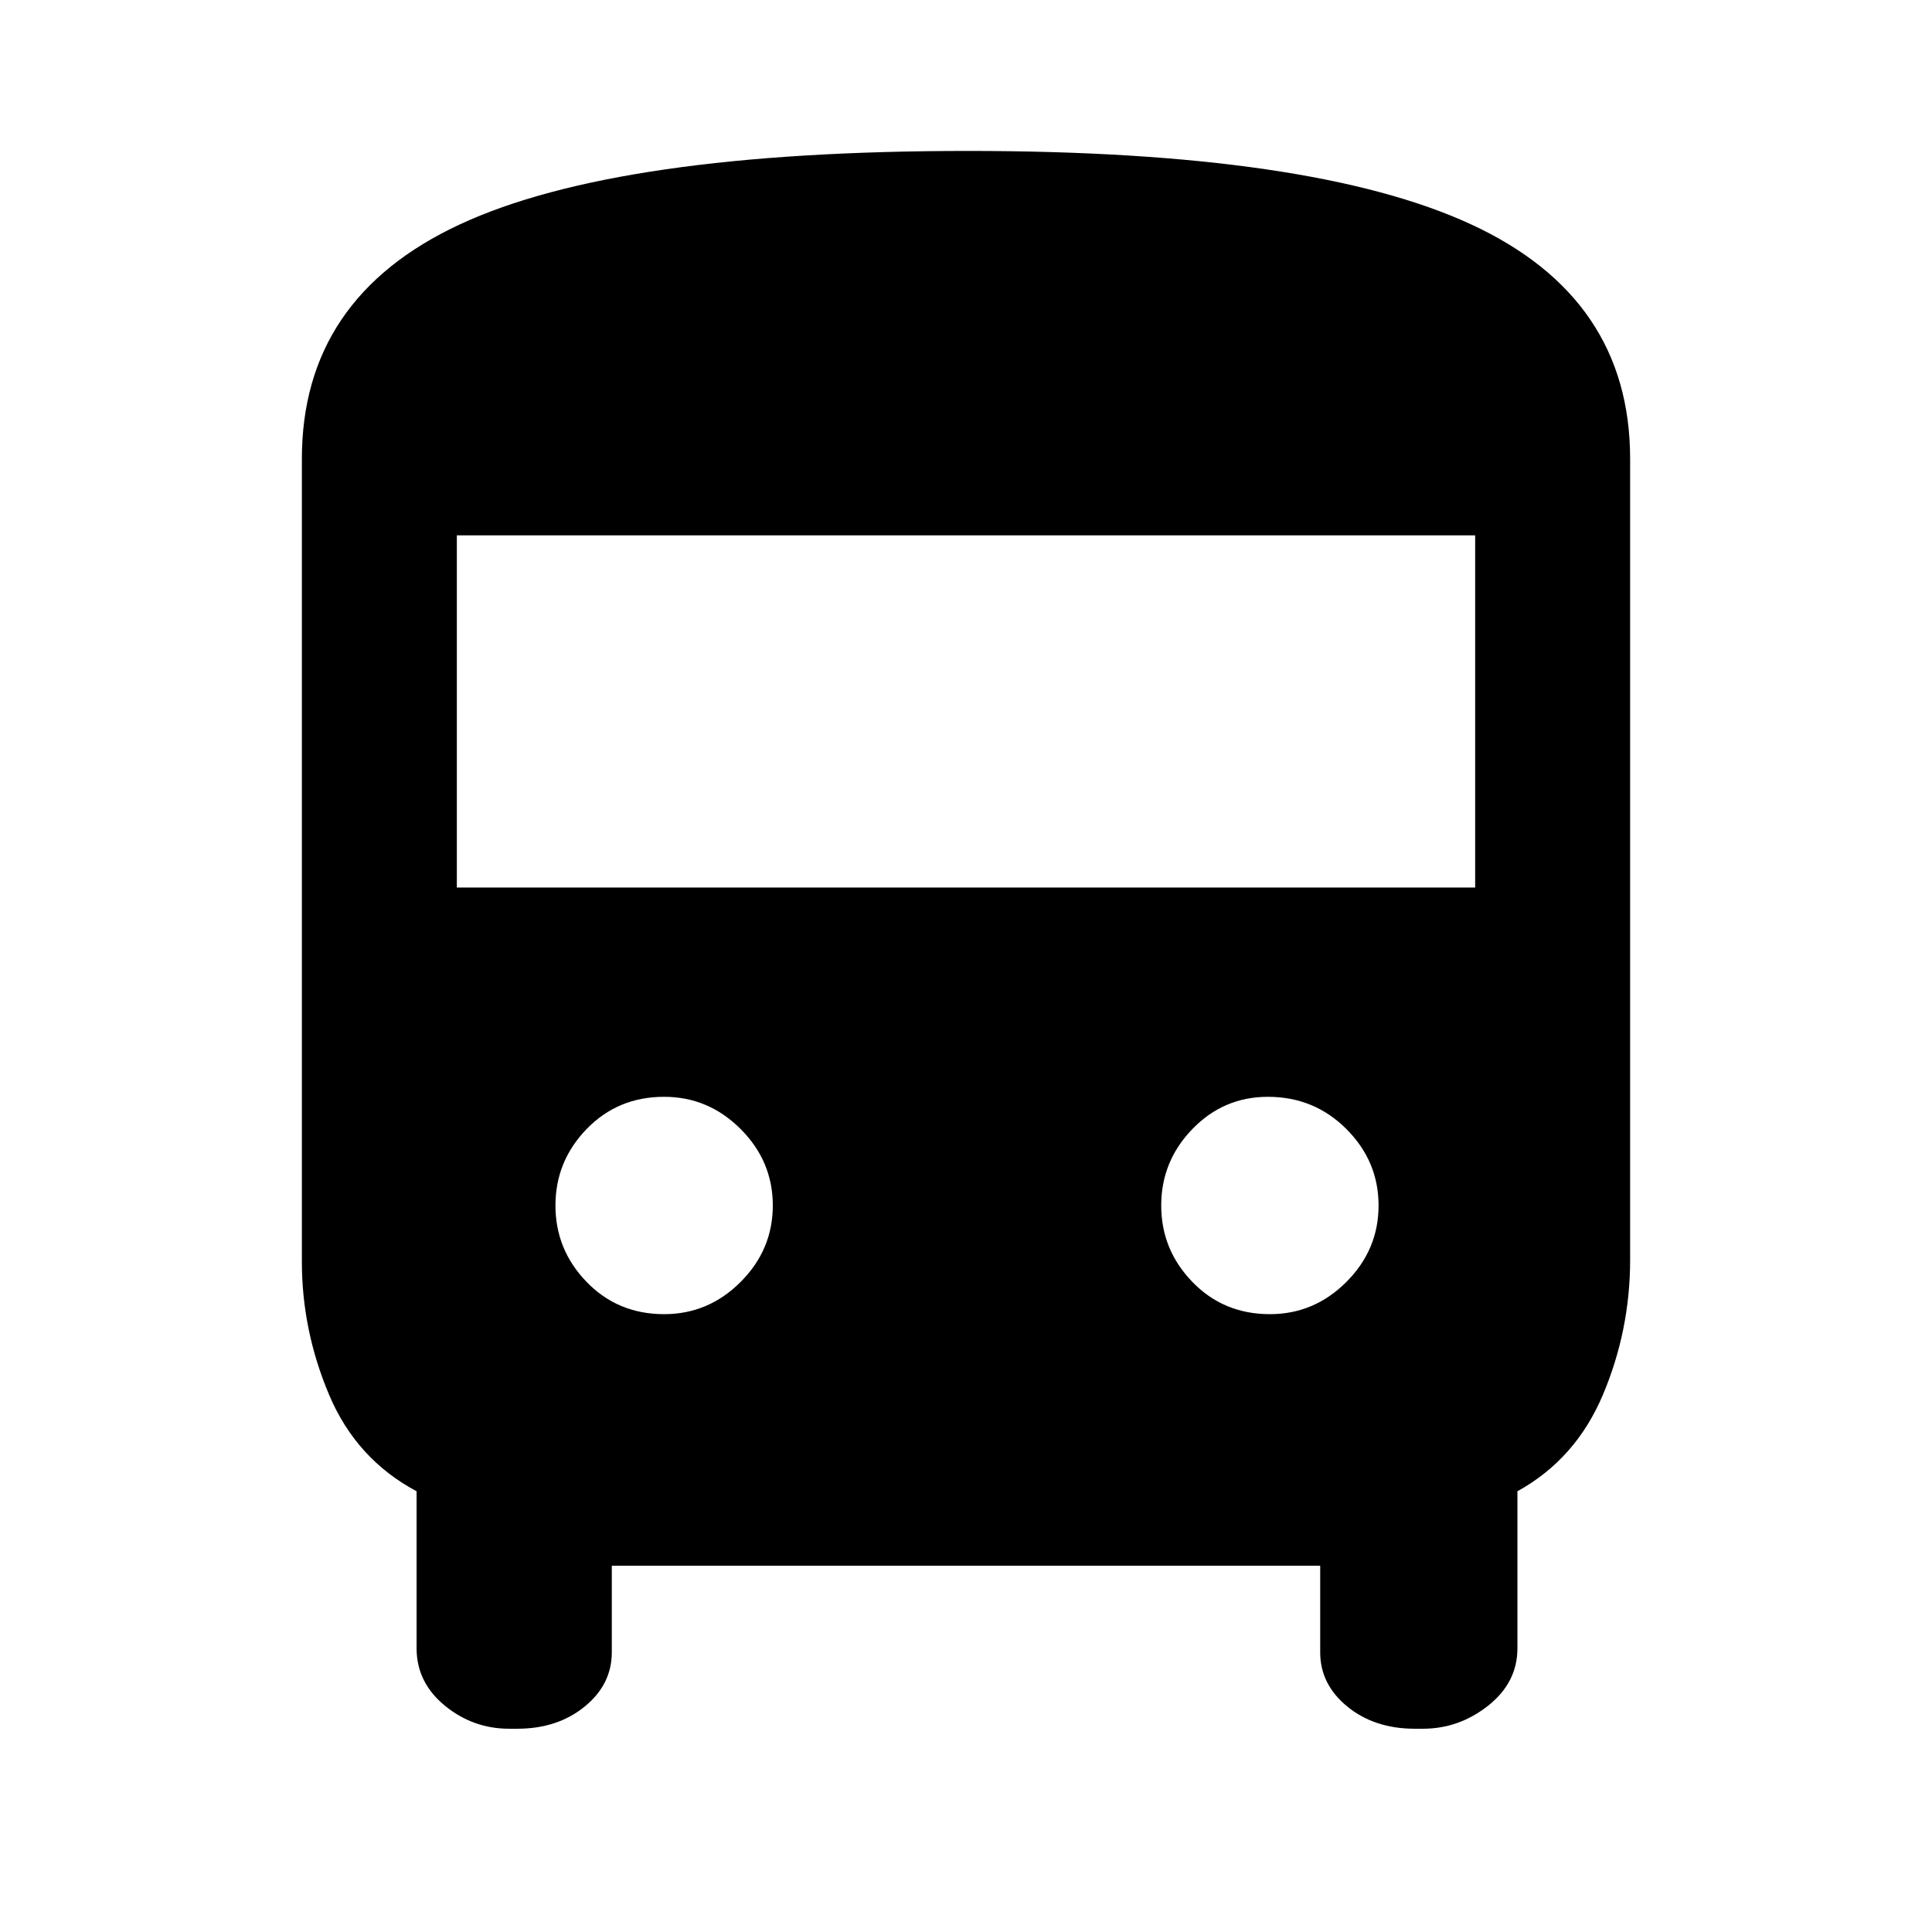 <svg xmlns="http://www.w3.org/2000/svg" height="48" width="48"><path d="M12.65 42.95q-.9 0-1.6-.575-.7-.575-.7-1.425v-3.9q-1.5-.8-2.175-2.4-.675-1.6-.675-3.3V11.4q0-4 3.925-5.825Q15.35 3.75 24.05 3.75q8.55 0 12.5 1.825Q40.5 7.4 40.5 11.4v19.9q0 1.75-.675 3.35t-2.125 2.4v3.9q0 .85-.725 1.425-.725.575-1.625.575h-.2q-1 0-1.675-.55t-.675-1.35V38.9H15.2v2.15q0 .8-.675 1.35t-1.675.55Zm-1.3-20.9h25.3V13.3h-25.3Zm5.15 10.6q1.1 0 1.9-.8.8-.8.8-1.9 0-1.1-.8-1.9-.8-.8-1.9-.8-1.15 0-1.925.8-.775.8-.775 1.9 0 1.1.775 1.9.775.8 1.925.8Zm15.05 0q1.1 0 1.9-.8.8-.8.8-1.9 0-1.1-.8-1.9-.8-.8-1.95-.8-1.1 0-1.875.8-.775.8-.775 1.9 0 1.1.775 1.9.775.8 1.925.8Z"/></svg>
